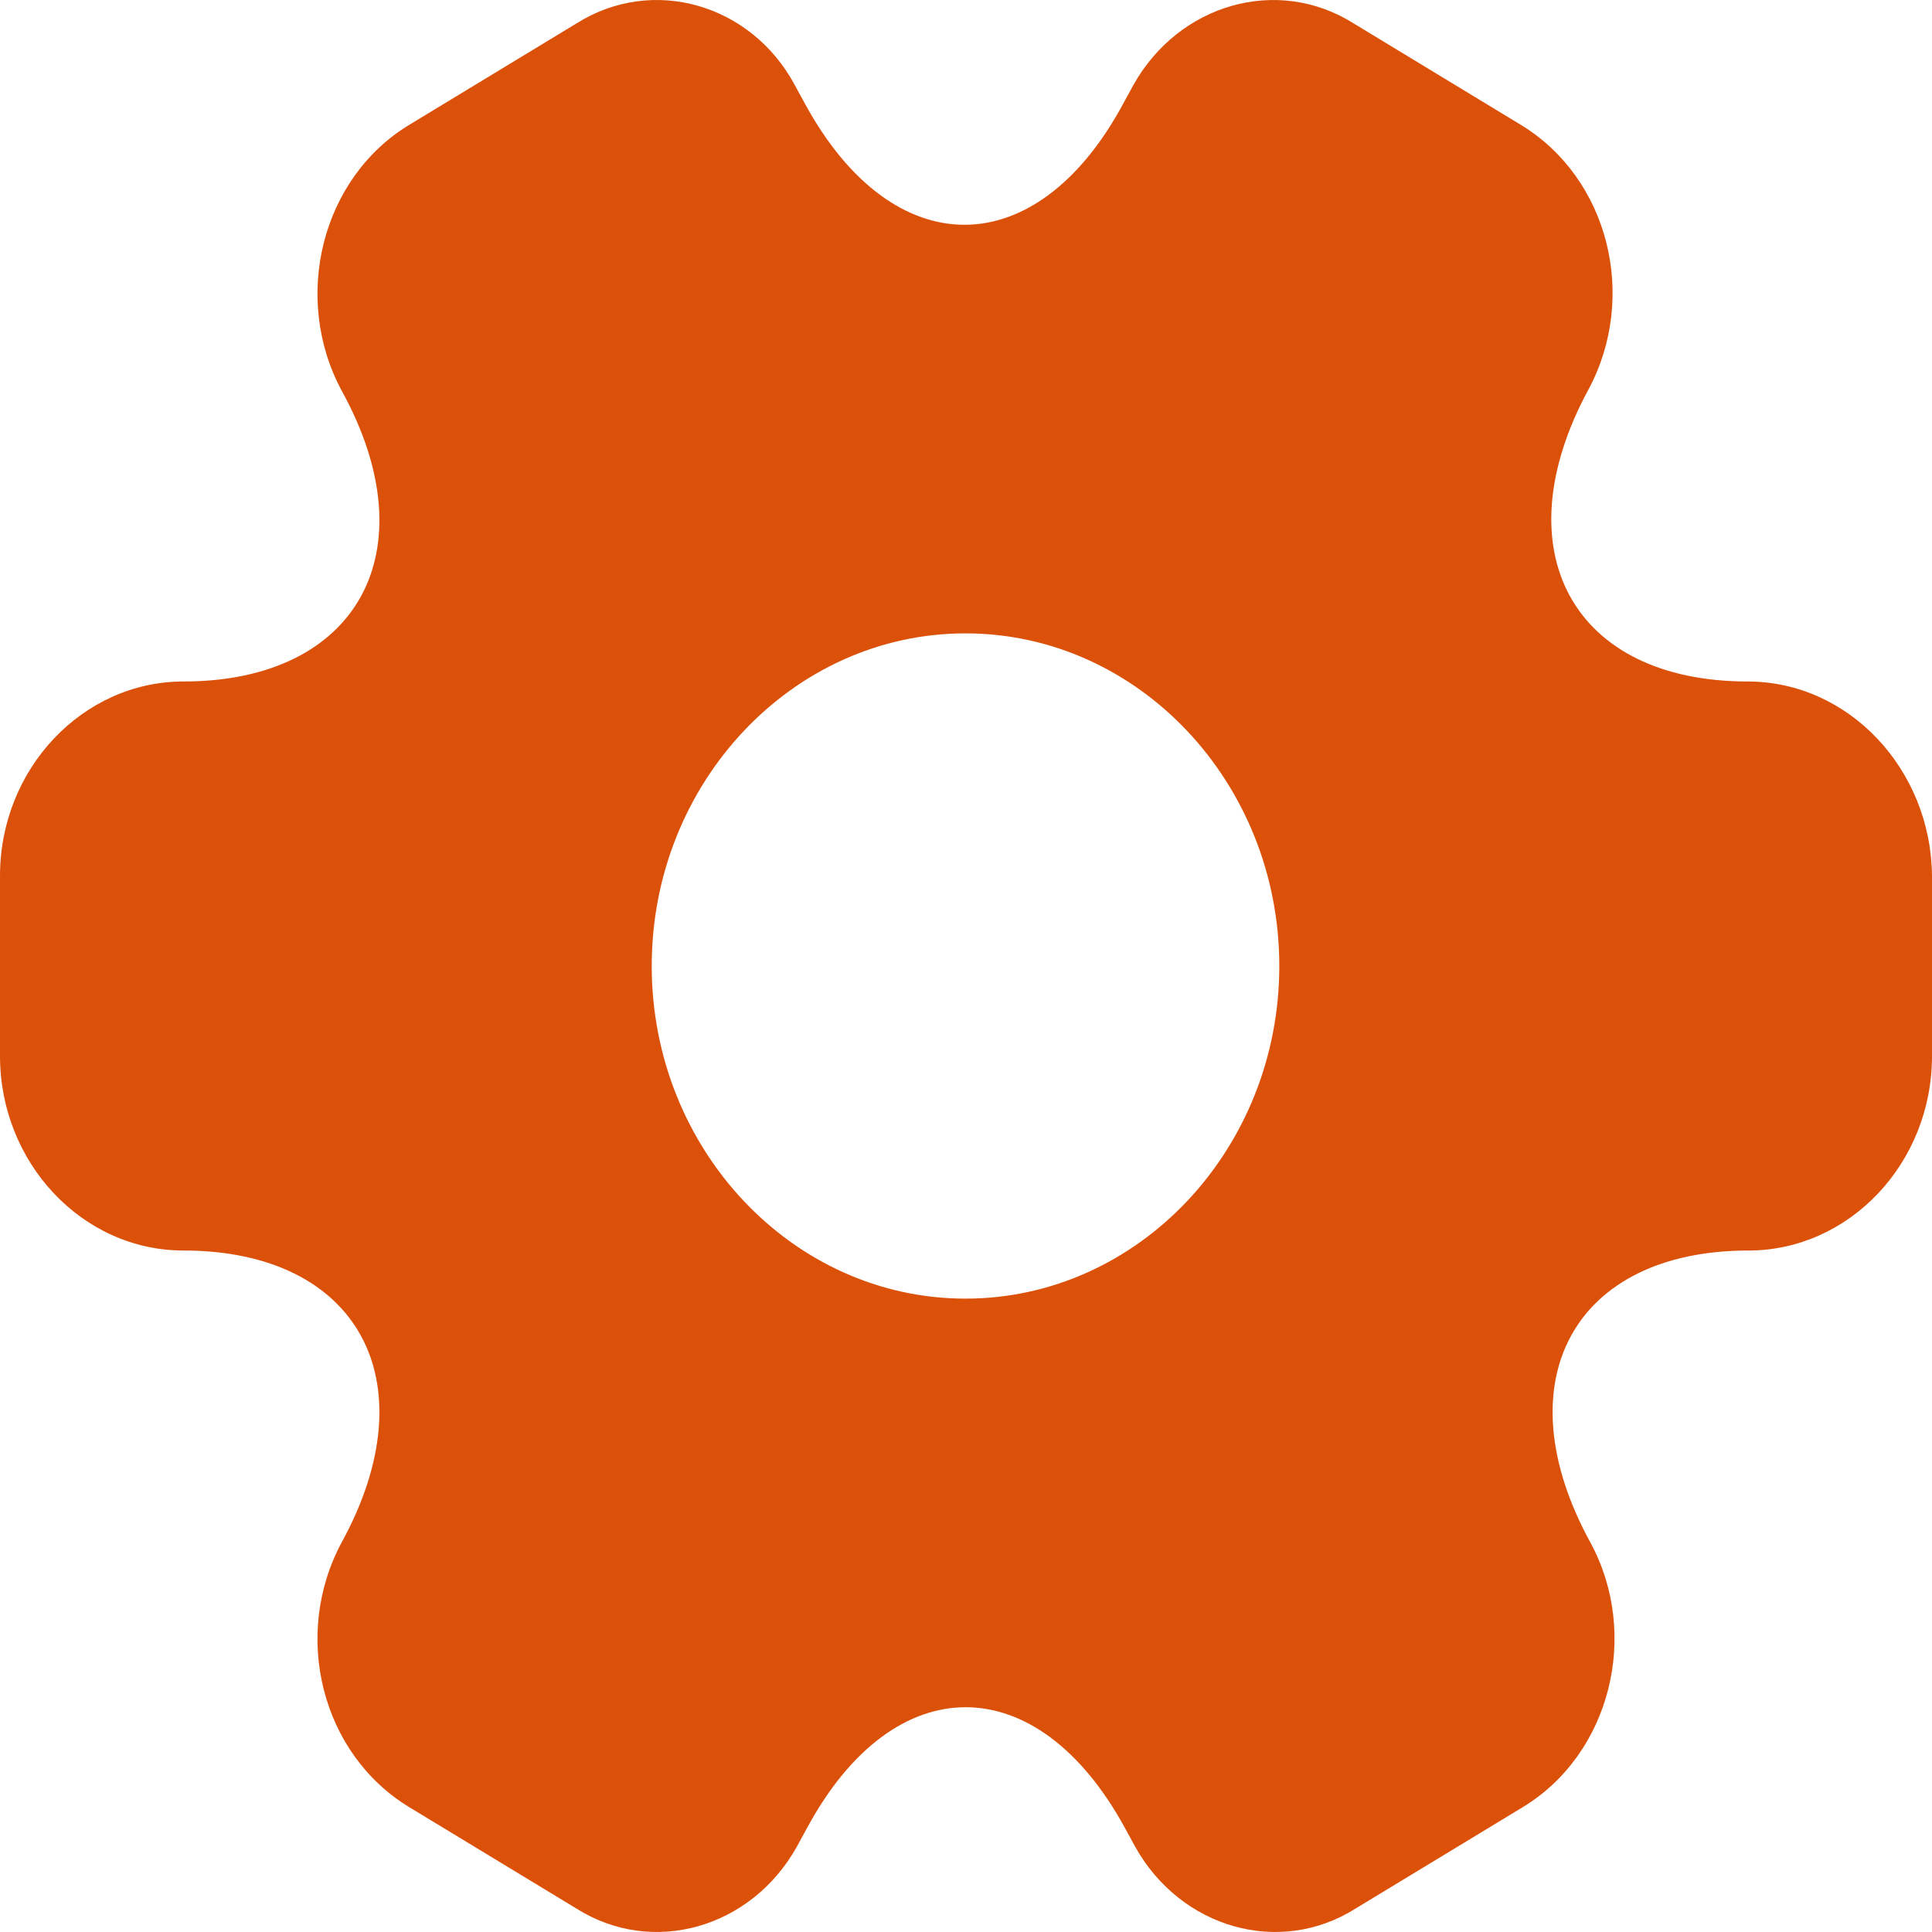 <svg width="30" height="30" viewBox="0 0 30 30" fill="none" xmlns="http://www.w3.org/2000/svg">
<path d="M27.136 10.582C24.423 10.582 23.313 8.548 24.663 6.053C25.442 4.607 24.977 2.763 23.613 1.937L21.02 0.364C19.835 -0.383 18.306 0.062 17.601 1.317L17.436 1.619C16.087 4.114 13.868 4.114 12.504 1.619L12.339 1.317C11.664 0.062 10.135 -0.383 8.951 0.364L6.357 1.937C4.992 2.763 4.528 4.623 5.307 6.069C6.672 8.548 5.562 10.582 2.849 10.582C1.289 10.582 0 11.933 0 13.601V16.398C0 18.051 1.274 19.418 2.849 19.418C5.562 19.418 6.672 21.452 5.307 23.947C4.528 25.393 4.992 27.237 6.357 28.063L8.951 29.636C10.135 30.383 11.664 29.938 12.369 28.683L12.534 28.381C13.883 25.886 16.102 25.886 17.466 28.381L17.631 28.683C18.336 29.938 19.865 30.383 21.049 29.636L23.643 28.063C25.008 27.237 25.472 25.377 24.693 23.947C23.328 21.452 24.438 19.418 27.151 19.418C28.711 19.418 30 18.067 30 16.398V13.601C29.985 11.949 28.711 10.582 27.136 10.582ZM14.992 20.165C12.309 20.165 10.12 17.845 10.12 15C10.12 12.155 12.309 9.835 14.992 9.835C17.676 9.835 19.865 12.155 19.865 15C19.865 17.845 17.676 20.165 14.992 20.165Z" fill="#DC510A"/>
</svg>
